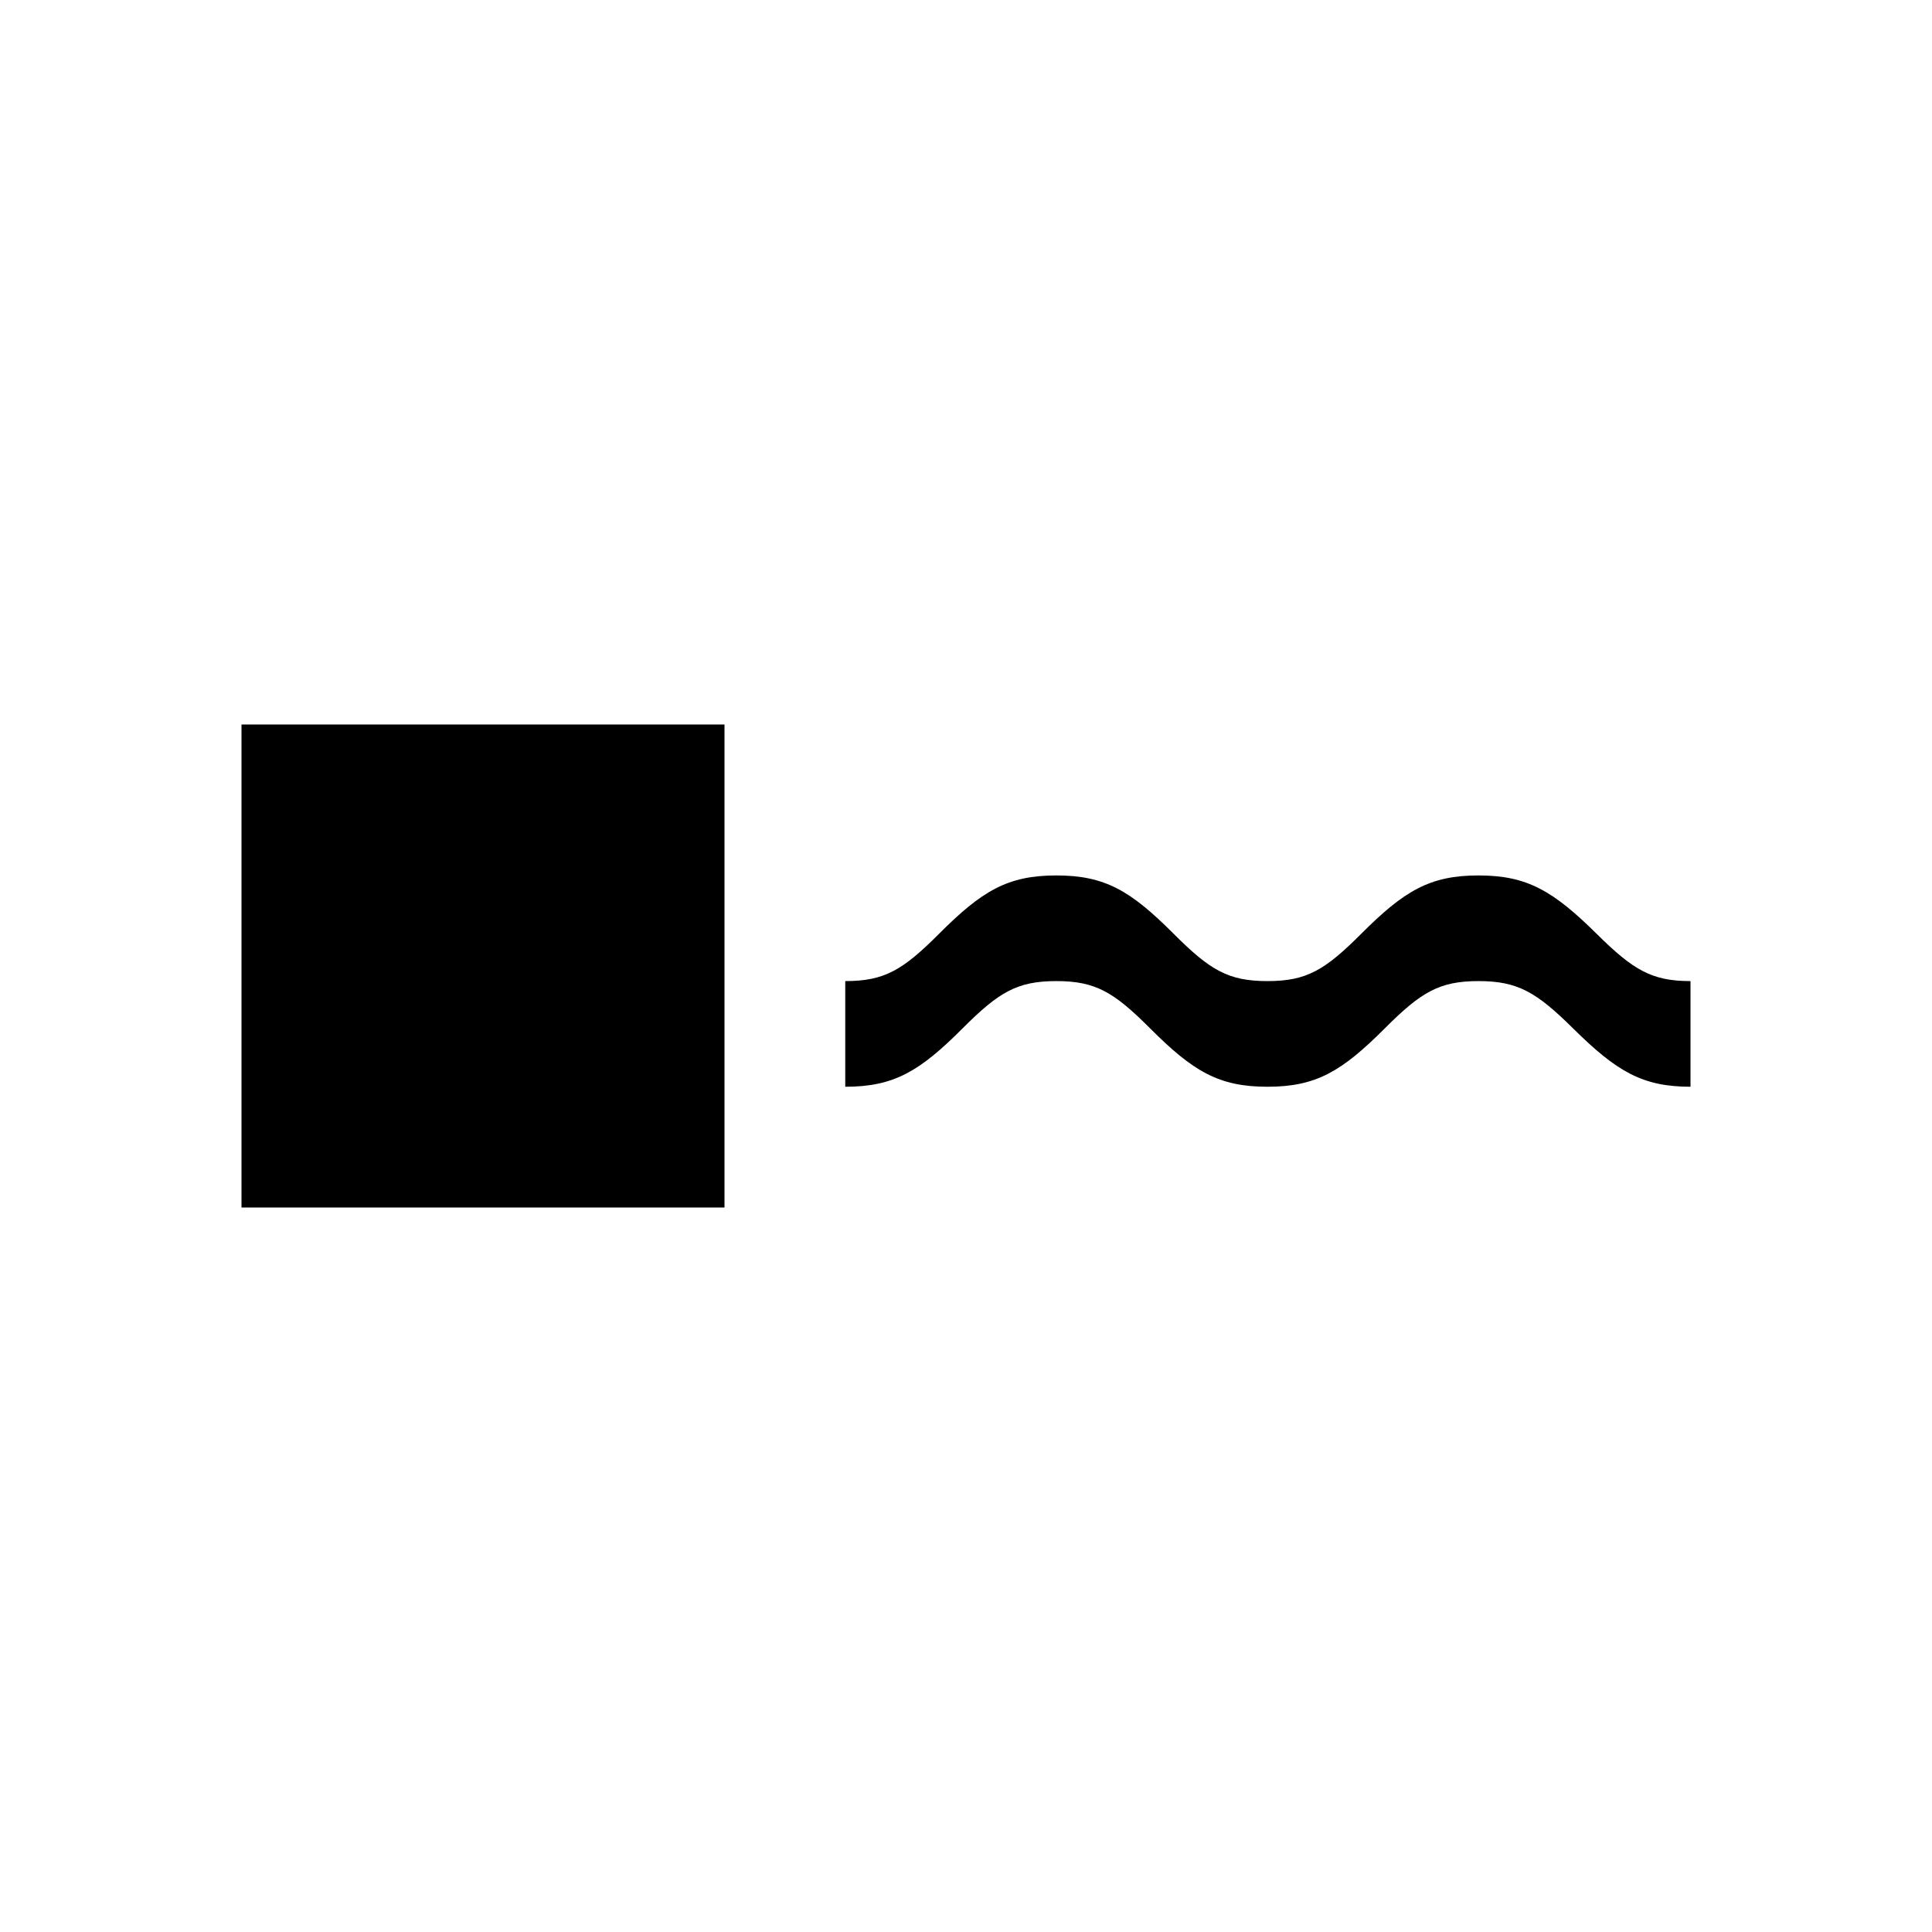 <?xml version="1.0" encoding="UTF-8"?>
<svg width="64px" height="64px" viewBox="0 0 64 64" version="1.1" xmlns="http://www.w3.org/2000/svg" xmlns:xlink="http://www.w3.org/1999/xlink">
    <title>label_right</title>
    <g id="label_right" stroke="none" stroke-width="1" fill="none" fill-rule="evenodd">
        <rect id="Rectangle-52" fill="#000000" fill-rule="nonzero" x="8" y="24" width="16" height="16"></rect>
        <path d="M31.888,34.065 C33.088,32.864 33.693,32.5 34.993,32.5 C36.292,32.5 36.897,32.864 38.098,34.065 C39.52,35.489 40.371,36 41.986,36 C43.6,36 44.451,35.489 45.874,34.065 C47.074,32.864 47.679,32.5 48.978,32.5 C50.28,32.5 50.898,32.868 52.112,34.069 C53.551,35.491 54.404,36 56,36 L56,32.5 C54.717,32.5 54.106,32.136 52.899,30.942 C51.453,29.513 50.592,29 48.978,29 C47.364,29 46.512,29.511 45.09,30.935 C43.89,32.136 43.285,32.5 41.986,32.5 C40.686,32.5 40.081,32.136 38.881,30.935 C37.459,29.511 36.607,29 34.993,29 C33.378,29 32.527,29.511 31.105,30.935 C29.905,32.136 29.299,32.5 28,32.5 L28,36 C29.614,36 30.466,35.489 31.888,34.065 Z" id="Path-19" fill="#000000" fill-rule="nonzero"></path>
    </g>
</svg>